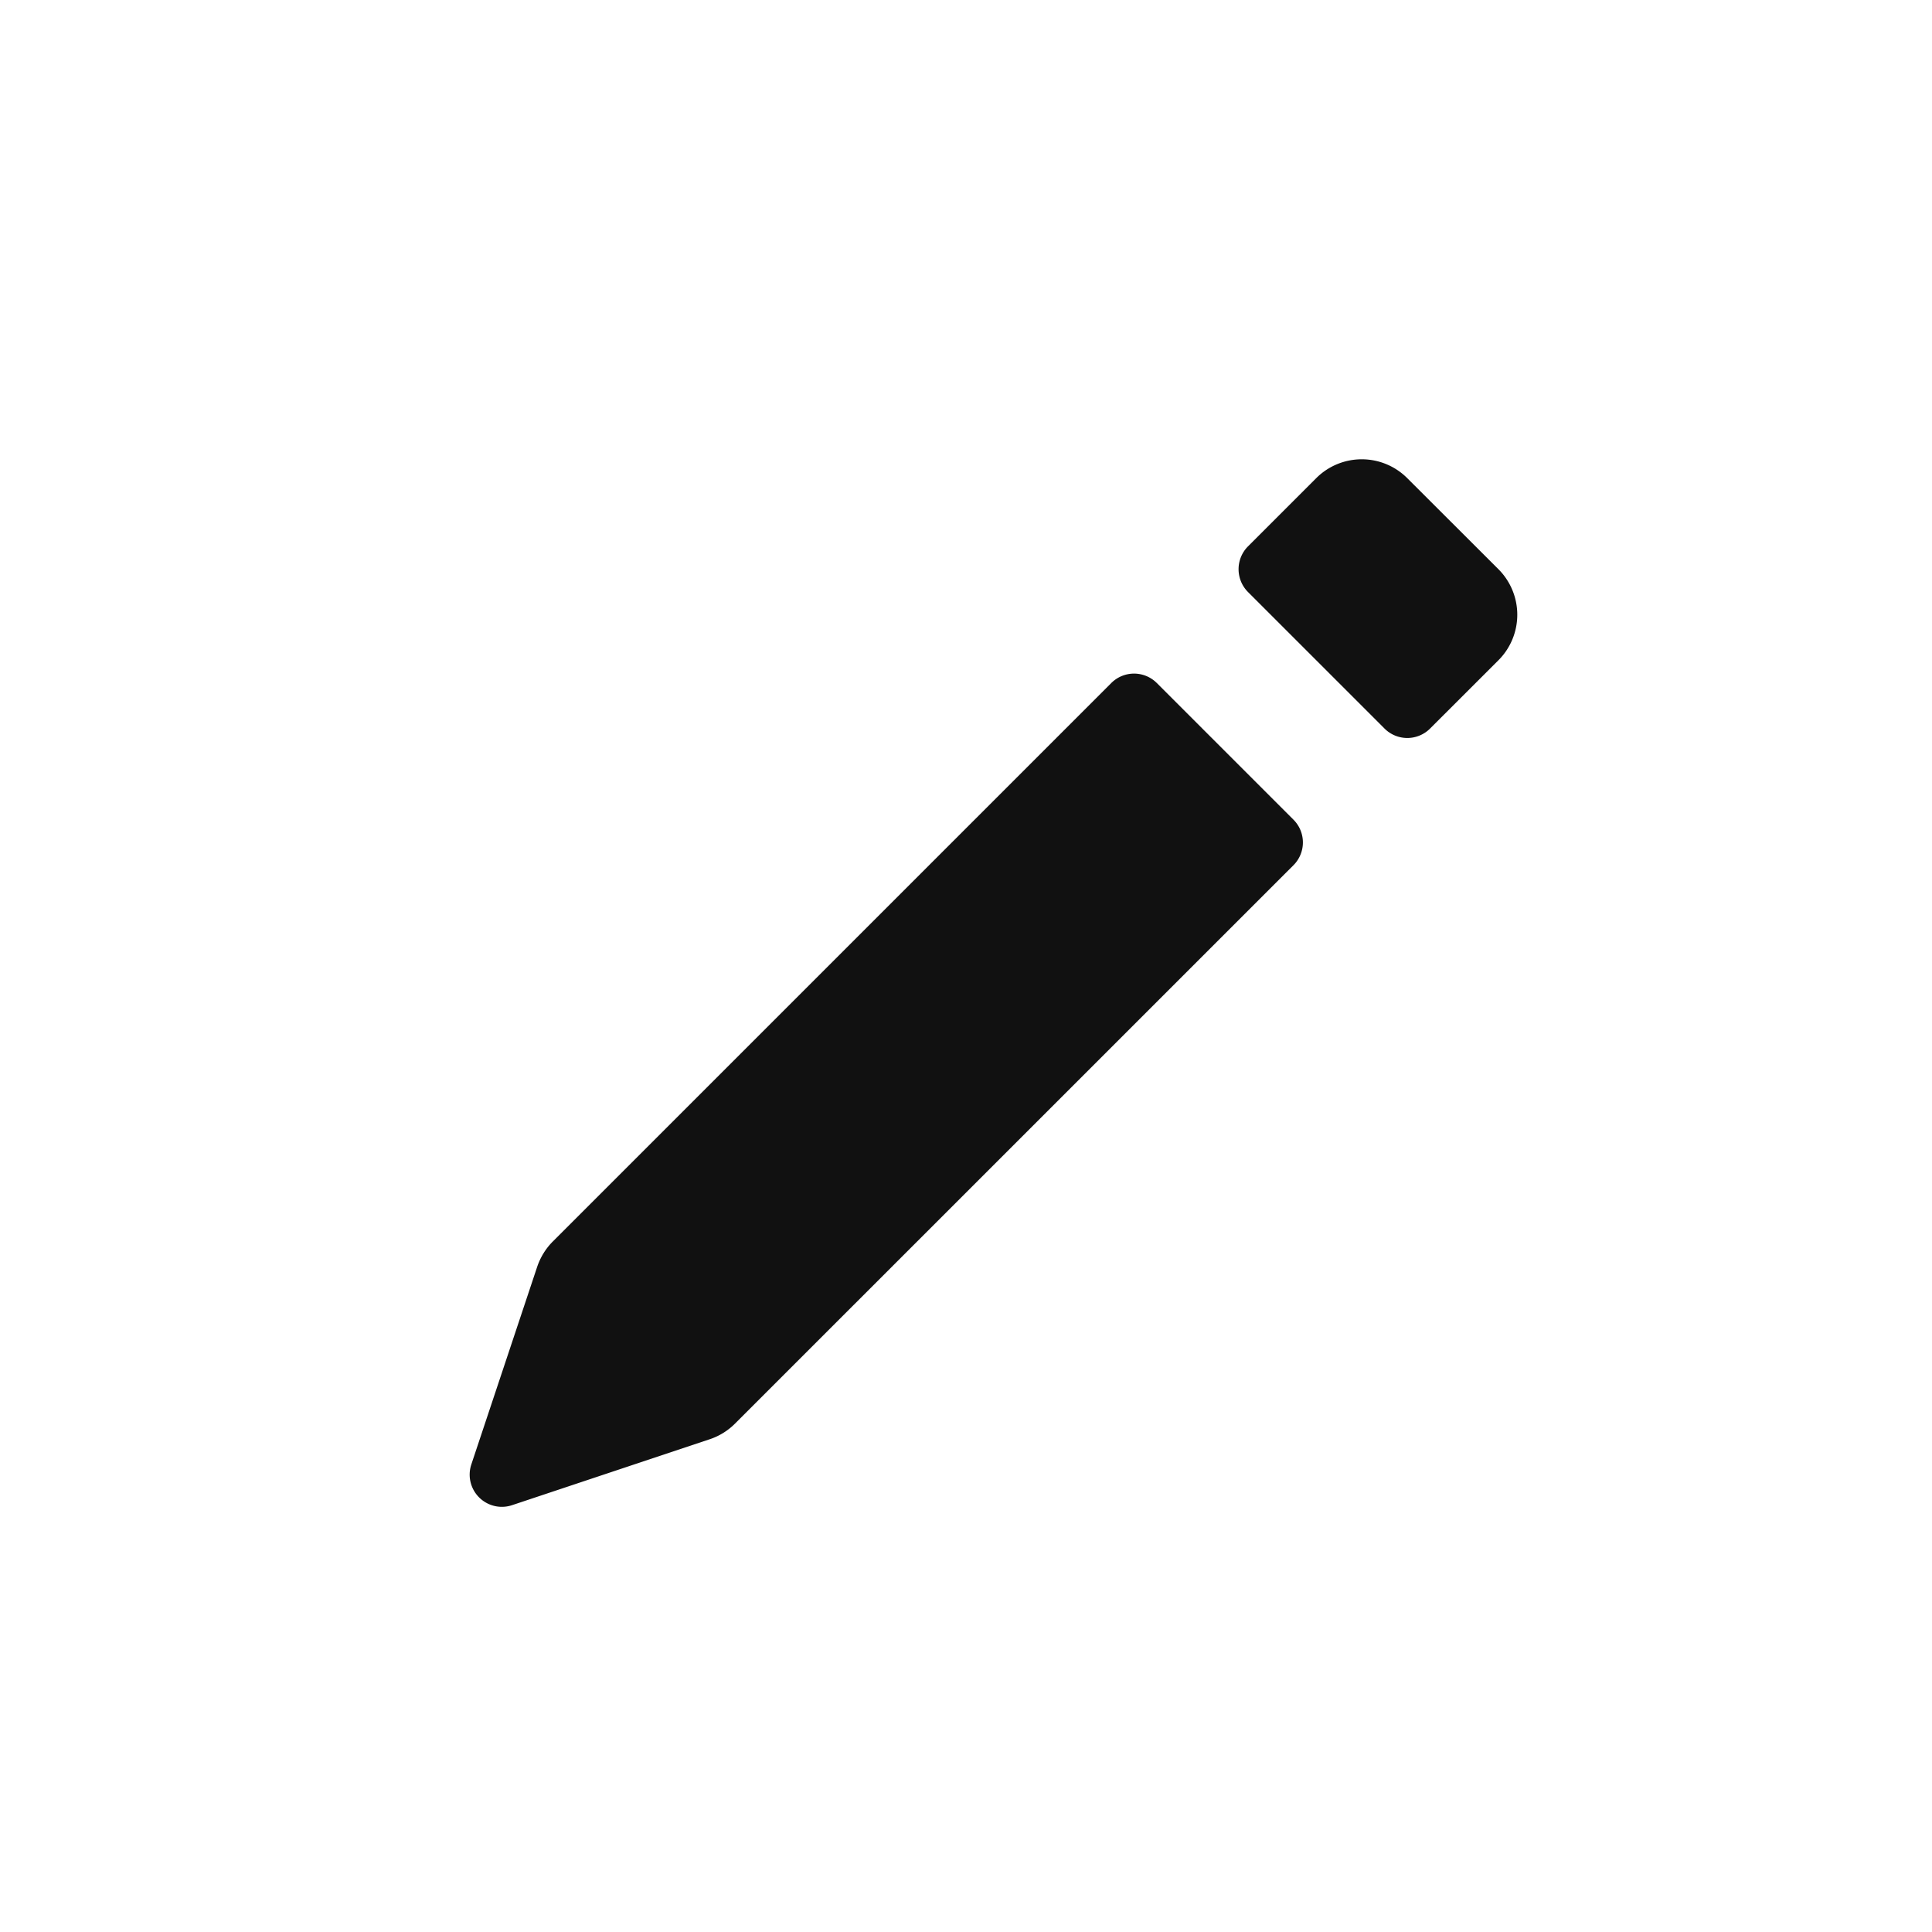 <svg xmlns="http://www.w3.org/2000/svg" width="30" height="30" viewBox="0 0 30 30">
    <g fill="#111" fill-rule="evenodd">
        <path fill-opacity="0" d="M0 30h30V0H0z"/>
        <path d="M22.206 11.313l1.061-1.06a1 1 0 0 0 0-1.415l-1.415-1.413a.999.999 0 0 0-1.414 0l-1.06 1.06a.502.502 0 0 0 0 .707l2.121 2.121a.5.5 0 0 0 .707 0M17.256 10.606l-8.672 8.672c-.11.11-.192.244-.242.391l-1.023 3.07a.5.5 0 0 0 .633.633l3.07-1.024c.147-.049.281-.132.391-.242l8.672-8.671a.5.5 0 0 0 0-.707l-2.122-2.122a.5.5 0 0 0-.707 0"/>
    </g>
</svg>
